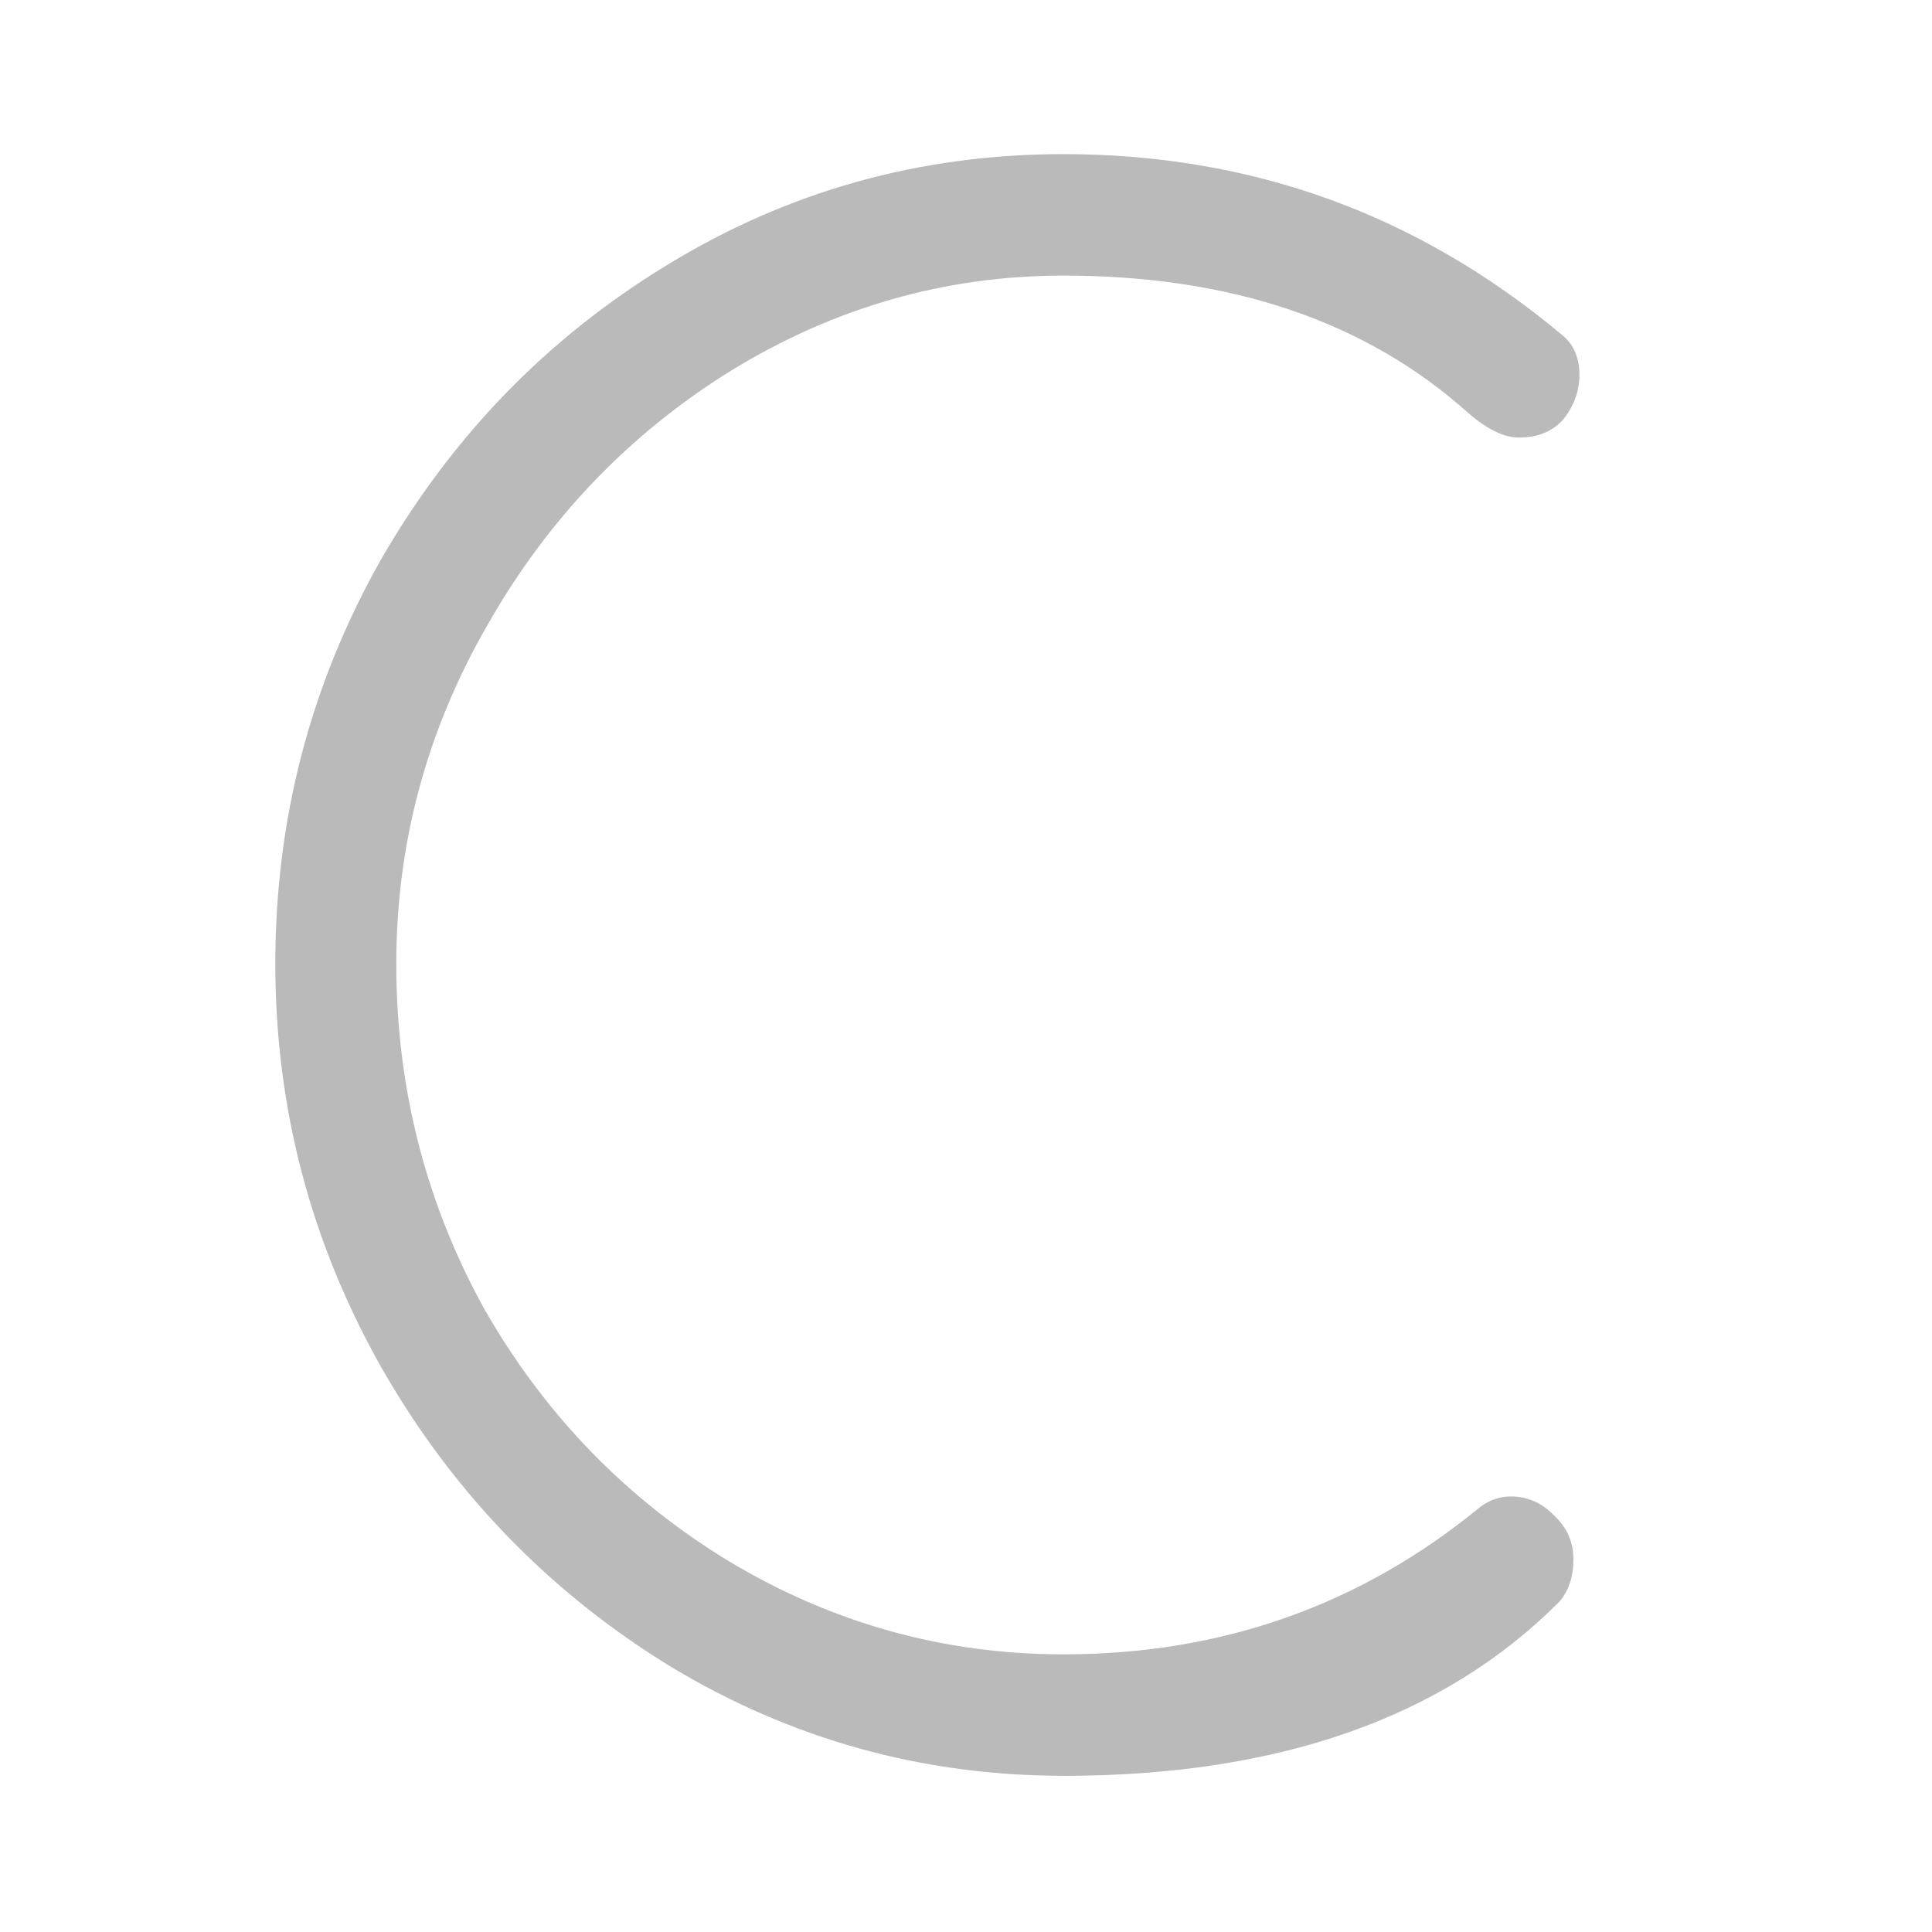 <?xml version="1.0" encoding="UTF-8" standalone="no"?>
<!-- Created with Inkscape (http://www.inkscape.org/) -->

<svg
   width="100"
   height="100"
   viewBox="0 0 100 100"
   version="1.1"
   id="svg5"
   xmlns="http://www.w3.org/2000/svg"
   xmlns:svg="http://www.w3.org/2000/svg">
  <defs
     id="defs2" />
  <g
     id="layer1"
     style="display:none">
    <rect
       style="fill:#ffffff;fill-opacity:1;stroke:none;stroke-width:14.175;stroke-linejoin:round;stroke-miterlimit:4;stroke-dasharray:56.702, 28.351, 14.175, 28.351;stroke-dashoffset:0;stroke-opacity:1;stop-color:#000000"
       id="rect15334"
       width="5568.9"
       height="3552.405"
       x="-2634.45"
       y="-1701.203" />
  </g>
  <g
     id="layer3"
     style="display:inline"
     transform="matrix(0.75,0,0,0.75,-6.75,-6.25)">
    <g
       id="g64529"
       transform="matrix(0.677,0,0,0.68,-12.899,-12.176)">
      <g
         id="g1174"
         transform="matrix(2.697,0,0,2.697,15.084,-111.049)"
         style="fill:#bababa;fill-opacity:1">
        <path
           style="font-weight:300;font-size:40px;line-height:1.25;font-family:Comfortaa;-inkscape-font-specification:'Comfortaa, Light';text-align:center;text-anchor:middle;fill:#bababa;fill-opacity:1;stroke:none;stroke-width:0.167;stroke-miterlimit:4;stroke-dasharray:none;stroke-opacity:1"
           d="m 46.595,119.182 c -5.333,0 -10.285,-1.371 -14.856,-4.114 -4.571,-2.793 -8.203,-6.527 -10.894,-11.199 -2.692,-4.723 -4.038,-9.802 -4.038,-15.237 0,-5.435 1.321,-10.488 3.962,-15.161 2.692,-4.673 6.298,-8.38 10.818,-11.123 4.571,-2.793 9.574,-4.19 15.008,-4.19 7.111,0 13.383,2.26 18.818,6.78 0.457,0.356 0.686,0.863 0.686,1.524 0,0.609 -0.203,1.168 -0.609,1.676 -0.406,0.457 -0.965,0.686 -1.676,0.686 -0.559,0 -1.194,-0.305 -1.905,-0.914 -3.86,-3.454 -8.964,-5.181 -15.313,-5.181 -4.47,0 -8.66,1.194 -12.57,3.581 -3.86,2.387 -6.933,5.587 -9.218,9.599 -2.286,3.962 -3.428,8.203 -3.428,12.723 0,4.673 1.117,9.015 3.352,13.028 2.286,3.962 5.358,7.111 9.218,9.447 3.911,2.336 8.126,3.505 12.647,3.505 5.993,0 11.25,-1.854 15.77,-5.561 0.356,-0.254 0.736,-0.381 1.143,-0.381 0.609,0 1.143,0.229 1.6,0.686 0.508,0.457 0.762,1.016 0.762,1.676 0,0.66 -0.178,1.194 -0.533,1.6 -4.368,4.368 -10.615,6.552 -18.741,6.552 z"
           id="path1082" />
      </g>
      <g
         id="g1091"
         transform="matrix(4.438,0,0,4.438,-25.05,-65.335)">
        <g
           id="layer1-5"
           style="display:none">
          <rect
             style="fill:#232323;fill-opacity:1;stroke:none;stroke-width:14.175;stroke-linejoin:round;stroke-miterlimit:4;stroke-dasharray:56.702, 28.351, 14.175, 28.351;stroke-dashoffset:0;stroke-opacity:1;stop-color:#000000"
             id="rect15334-3"
             width="5568.9"
             height="3552.405"
             x="-2634.45"
             y="-1701.203" />
        </g>
        <g
           id="layer3-5"
           style="display:inline">
          <g
             id="g6640"
             mask="none"
             transform="matrix(0.5,0,0,0.5,69.39,10)" />
        </g>
      </g>
    </g>
  </g>
</svg>
